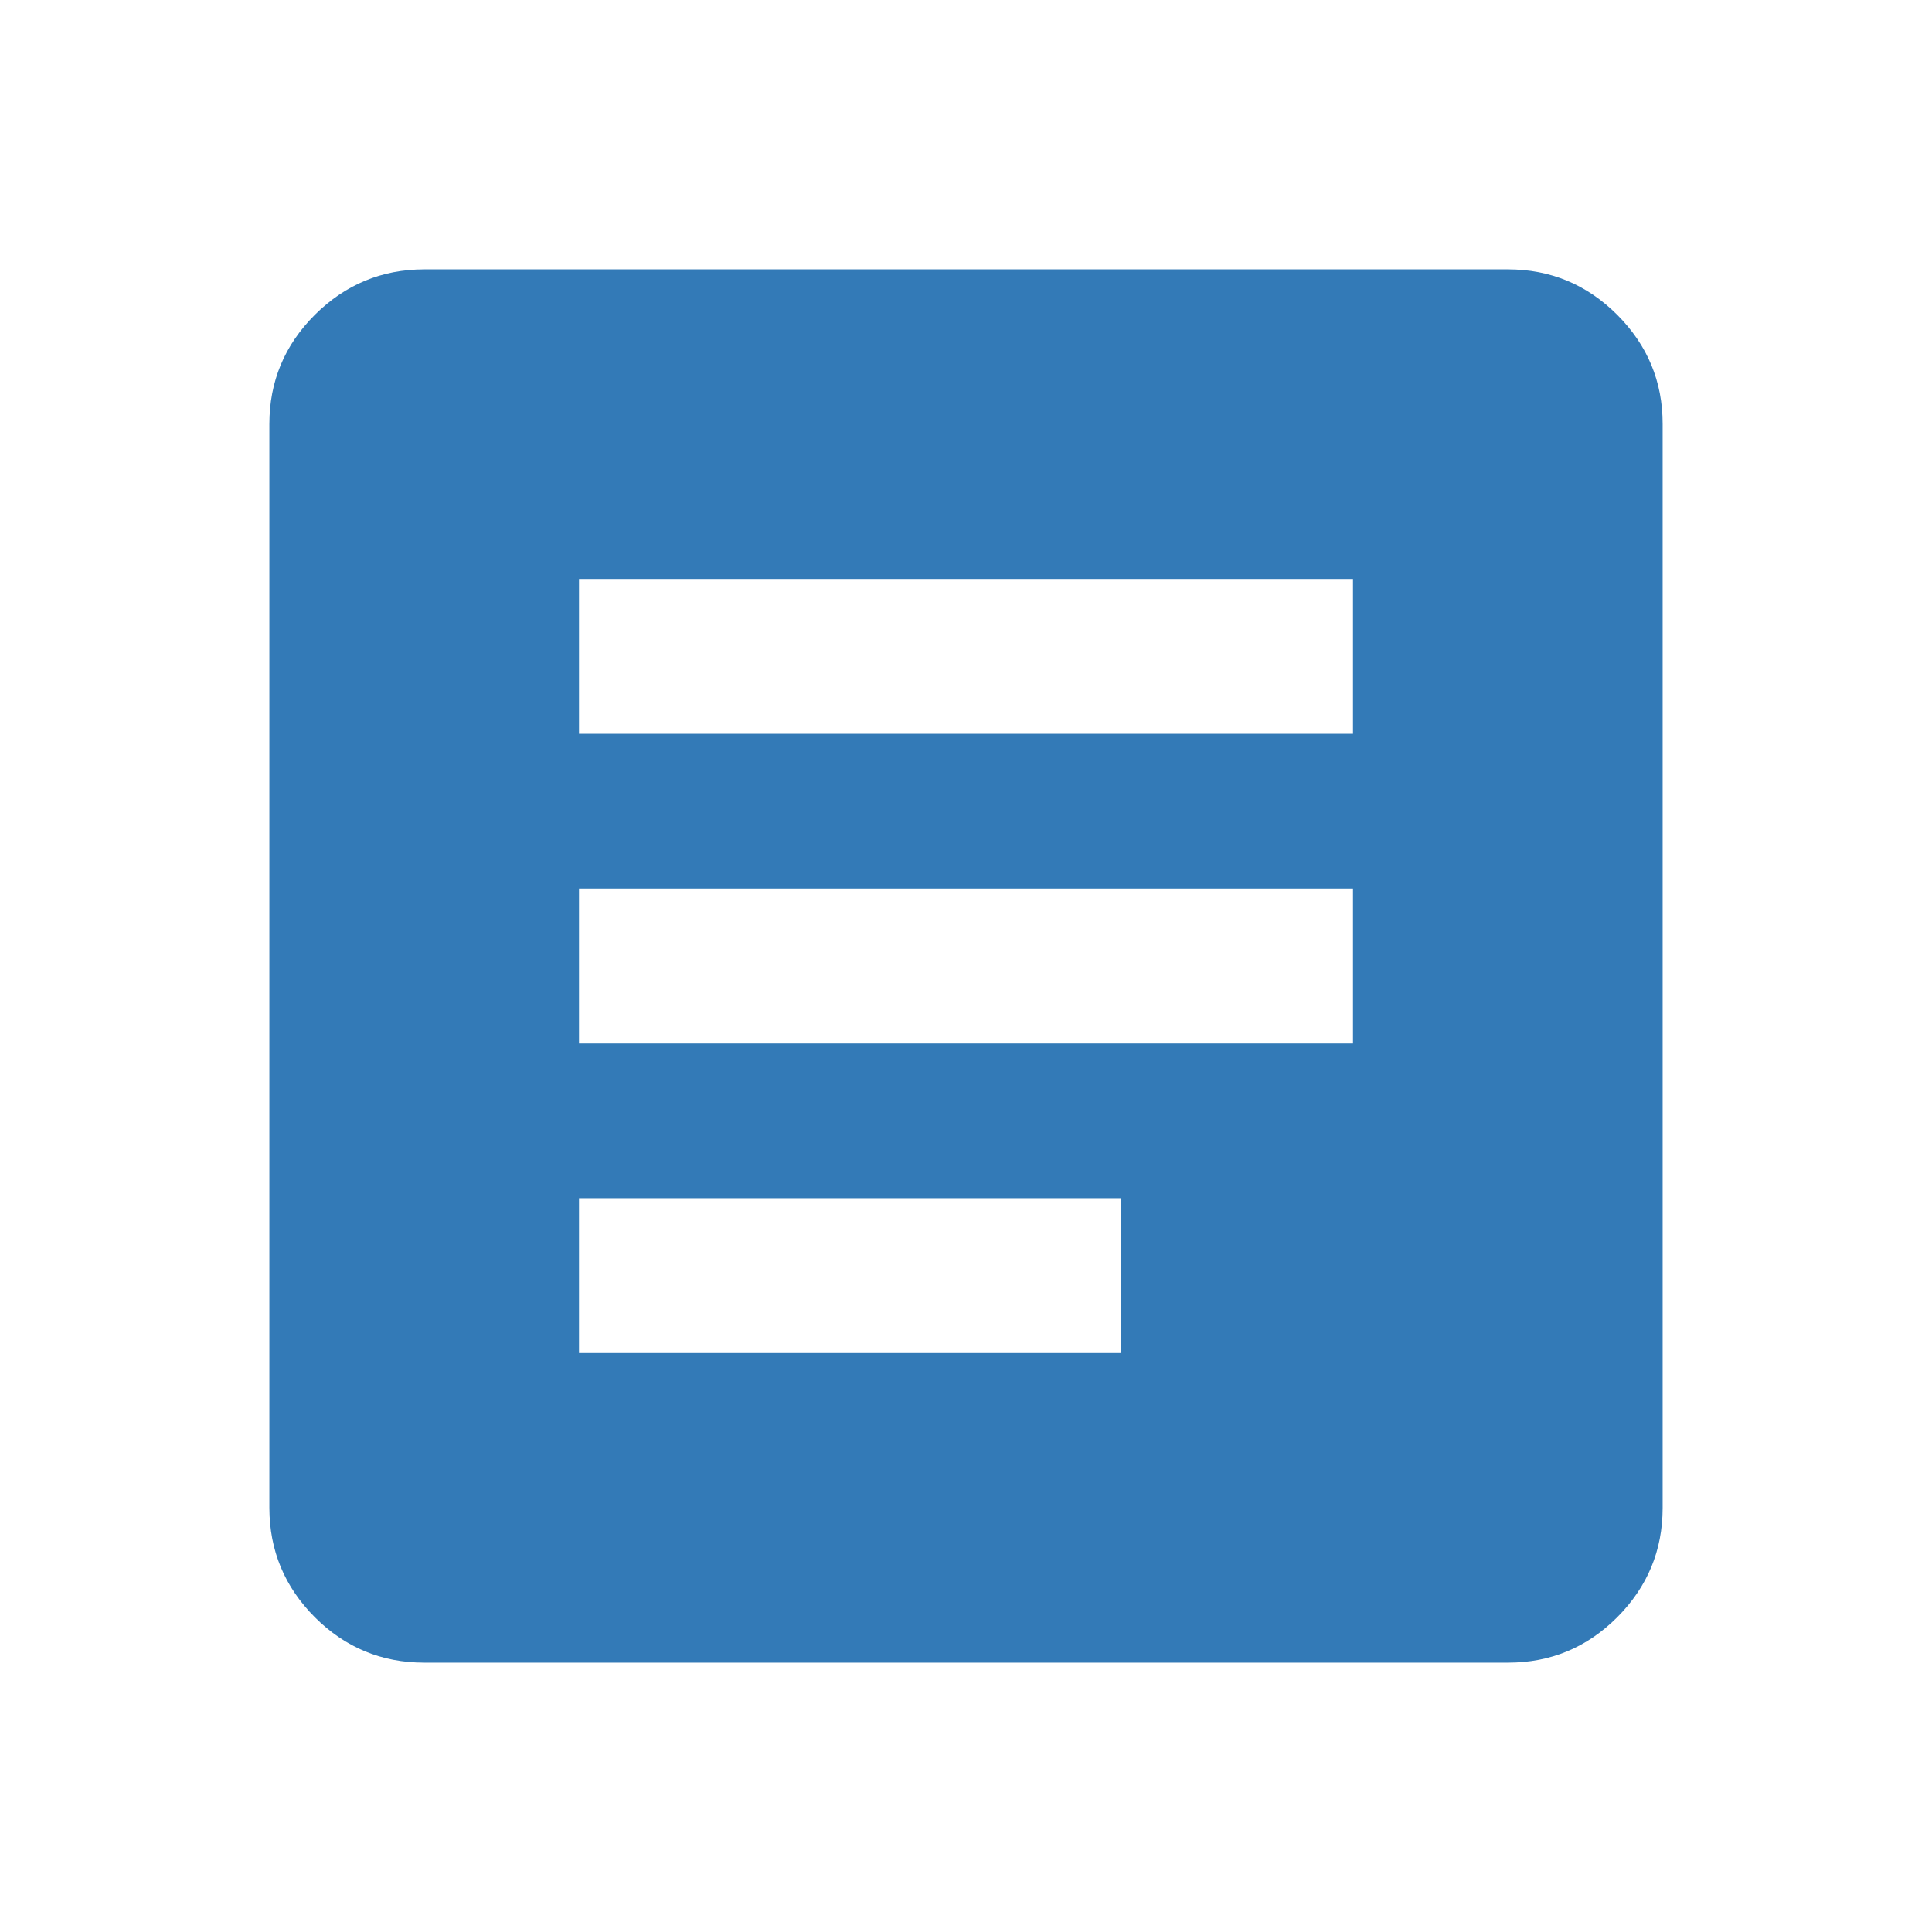 <svg width="26" height="26" viewBox="0 0 26 26" fill="none" xmlns="http://www.w3.org/2000/svg">
<path d="M5.708 22.375C5.135 22.375 4.645 22.171 4.237 21.764C3.83 21.356 3.626 20.865 3.625 20.292V5.708C3.625 5.135 3.829 4.645 4.237 4.237C4.646 3.83 5.136 3.626 5.708 3.625H20.292C20.865 3.625 21.355 3.829 21.764 4.237C22.172 4.646 22.376 5.136 22.375 5.708V20.292C22.375 20.865 22.171 21.355 21.764 21.764C21.356 22.172 20.865 22.376 20.292 22.375H5.708ZM7.792 18.208H15.083V16.125H7.792V18.208ZM7.792 14.042H18.208V11.958H7.792V14.042ZM7.792 9.875H18.208V7.792H7.792V9.875Z" fill="#337AB7"/>
</svg>
